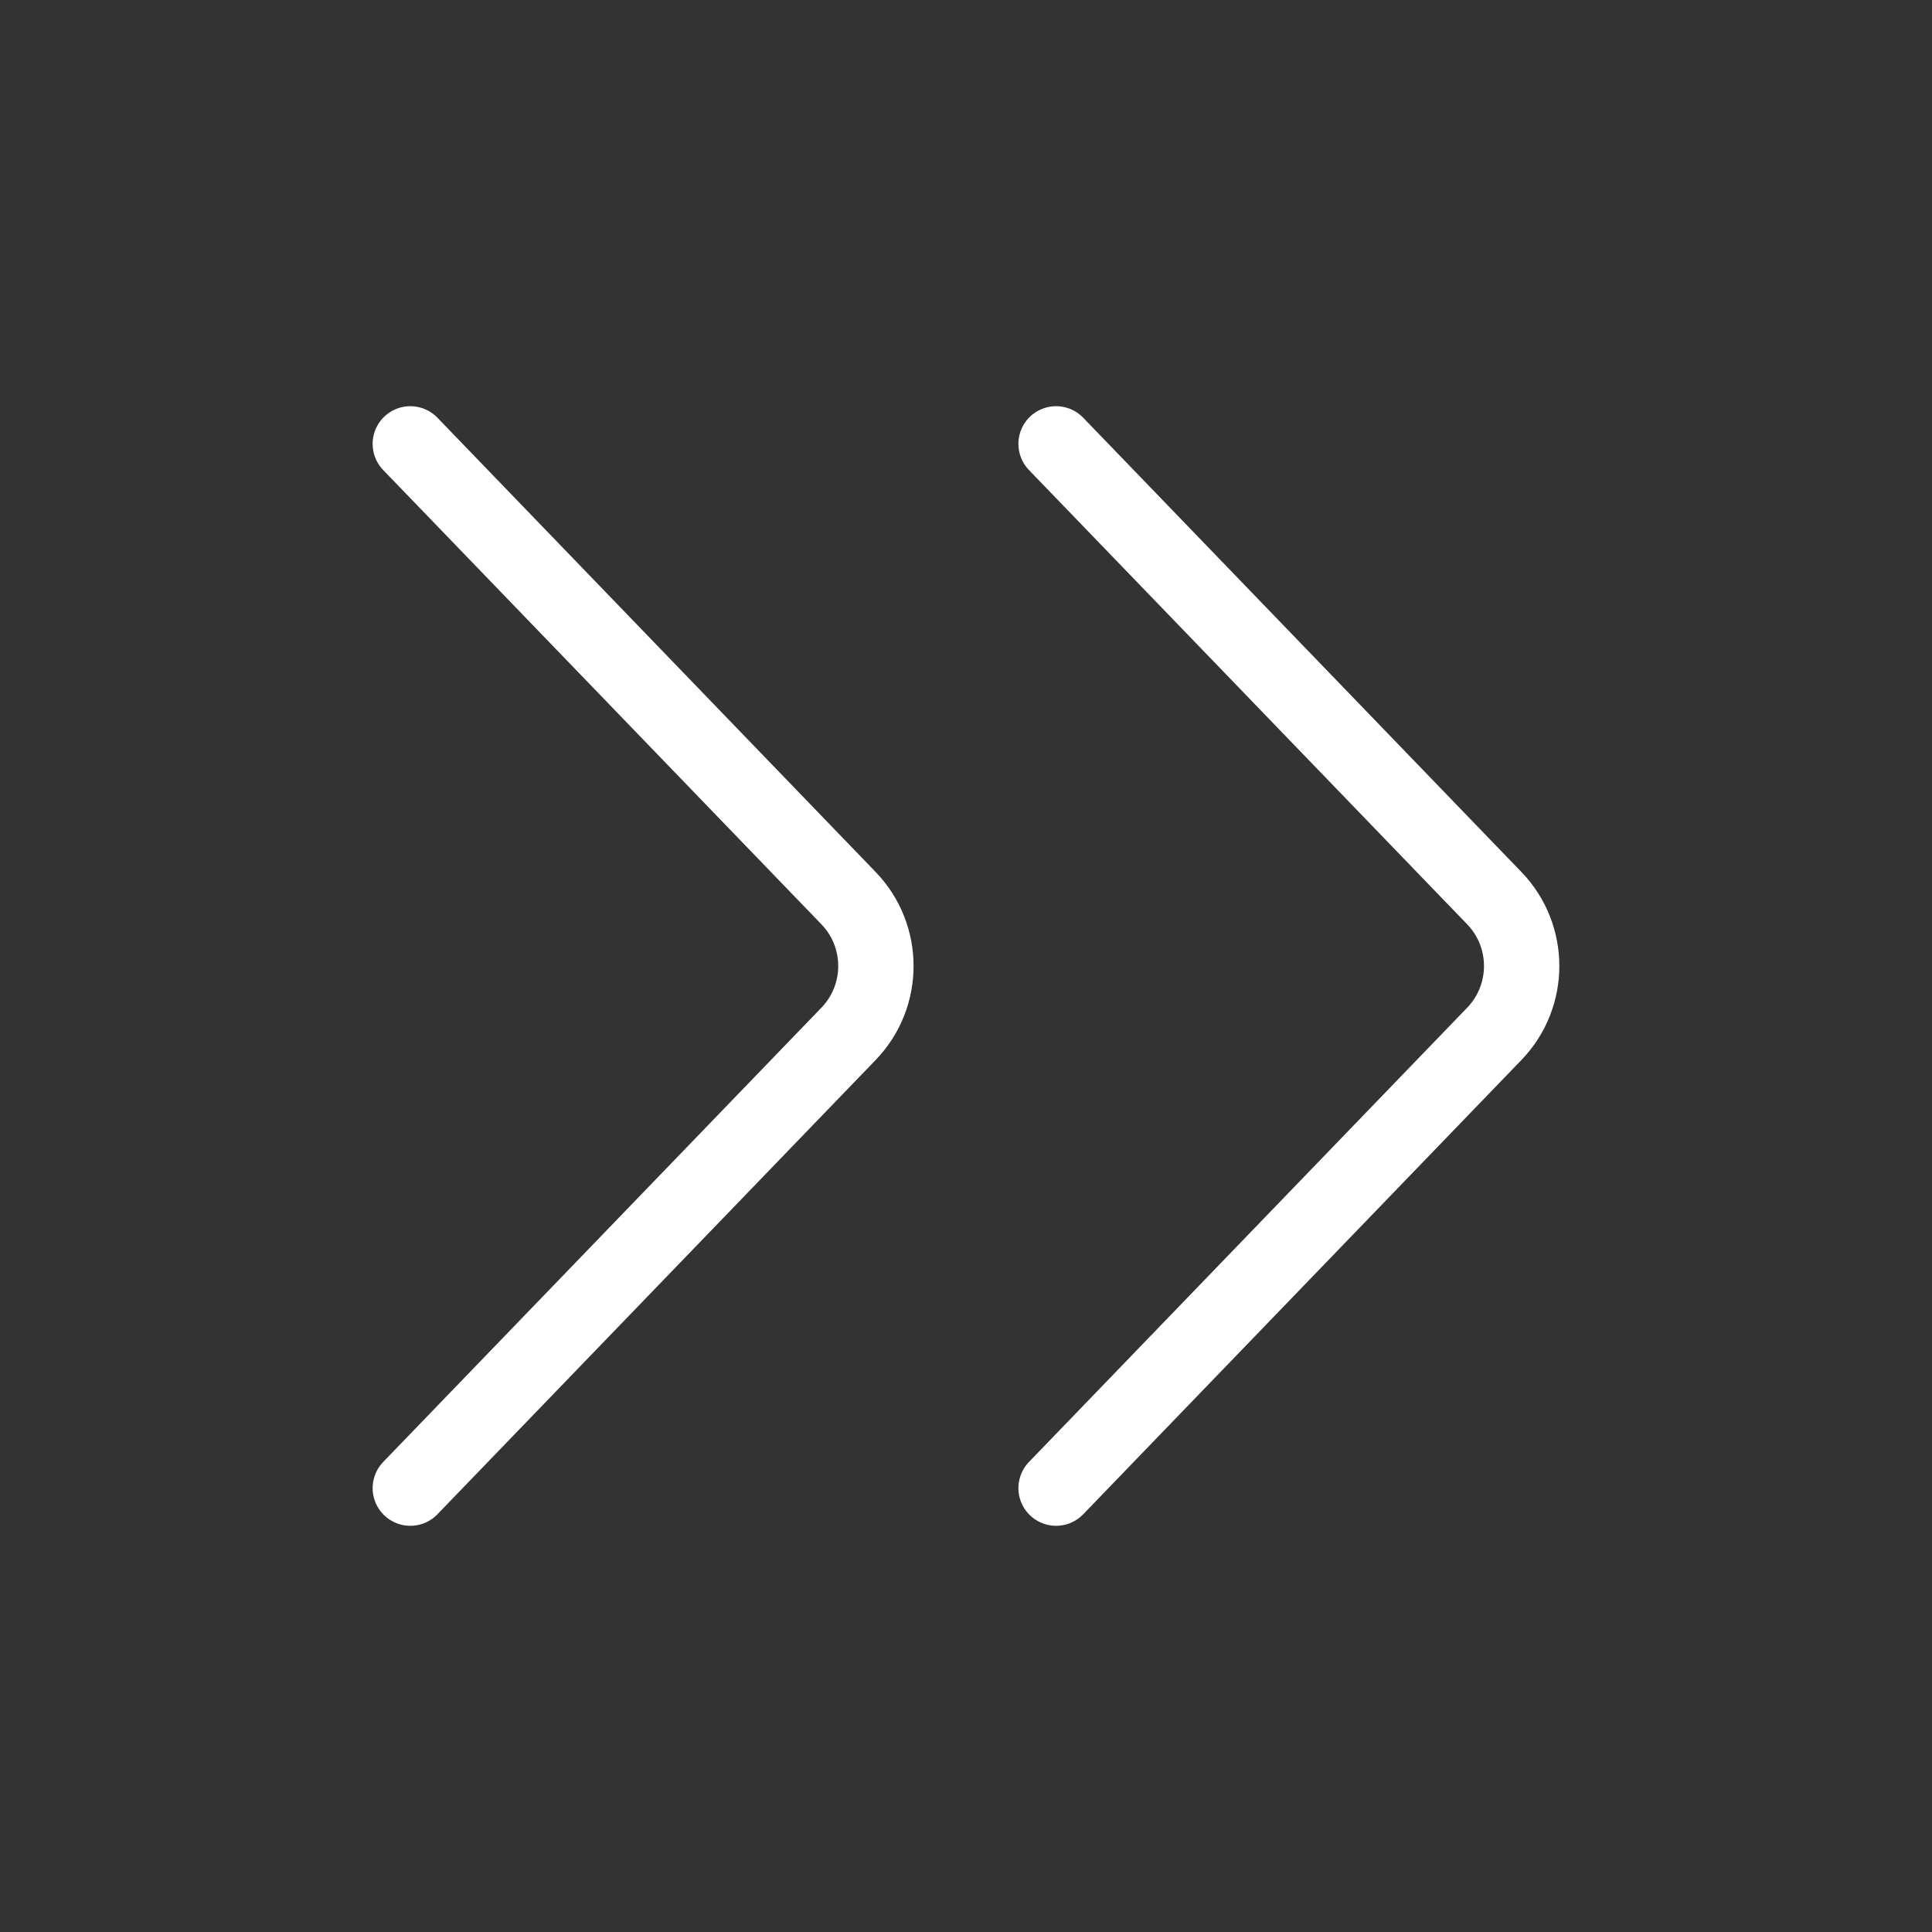 <?xml version="1.0" encoding="UTF-8"?>
<svg id="uuid-c52791ea-6eec-44b6-8df4-776b92a16a58" data-name="Livello 1" xmlns="http://www.w3.org/2000/svg" width="16" height="16" viewBox="0 0 16 16">
  <rect x="0" y="0" width="16" height="16" fill="#333333" stroke="none"/>
  <defs>
    <style>
      .uuid-43b956b0-fed1-485b-8bd9-8ad244da6f88 {
        fill: none;
        stroke: #fff;
        stroke-linecap: round;
        stroke-miterlimit: 10;
        stroke-width: .624px;
      }
    </style>
  </defs>
  <path class="uuid-43b956b0-fed1-485b-8bd9-8ad244da6f88" d="M3.398,3.676l3.63,3.763c.301,.313,.301,.809,0,1.122l-3.63,3.763"/>
  <path class="uuid-43b956b0-fed1-485b-8bd9-8ad244da6f88" d="M8.746,3.676l3.63,3.763c.301,.313,.301,.809,0,1.122l-3.63,3.763"/>
</svg>